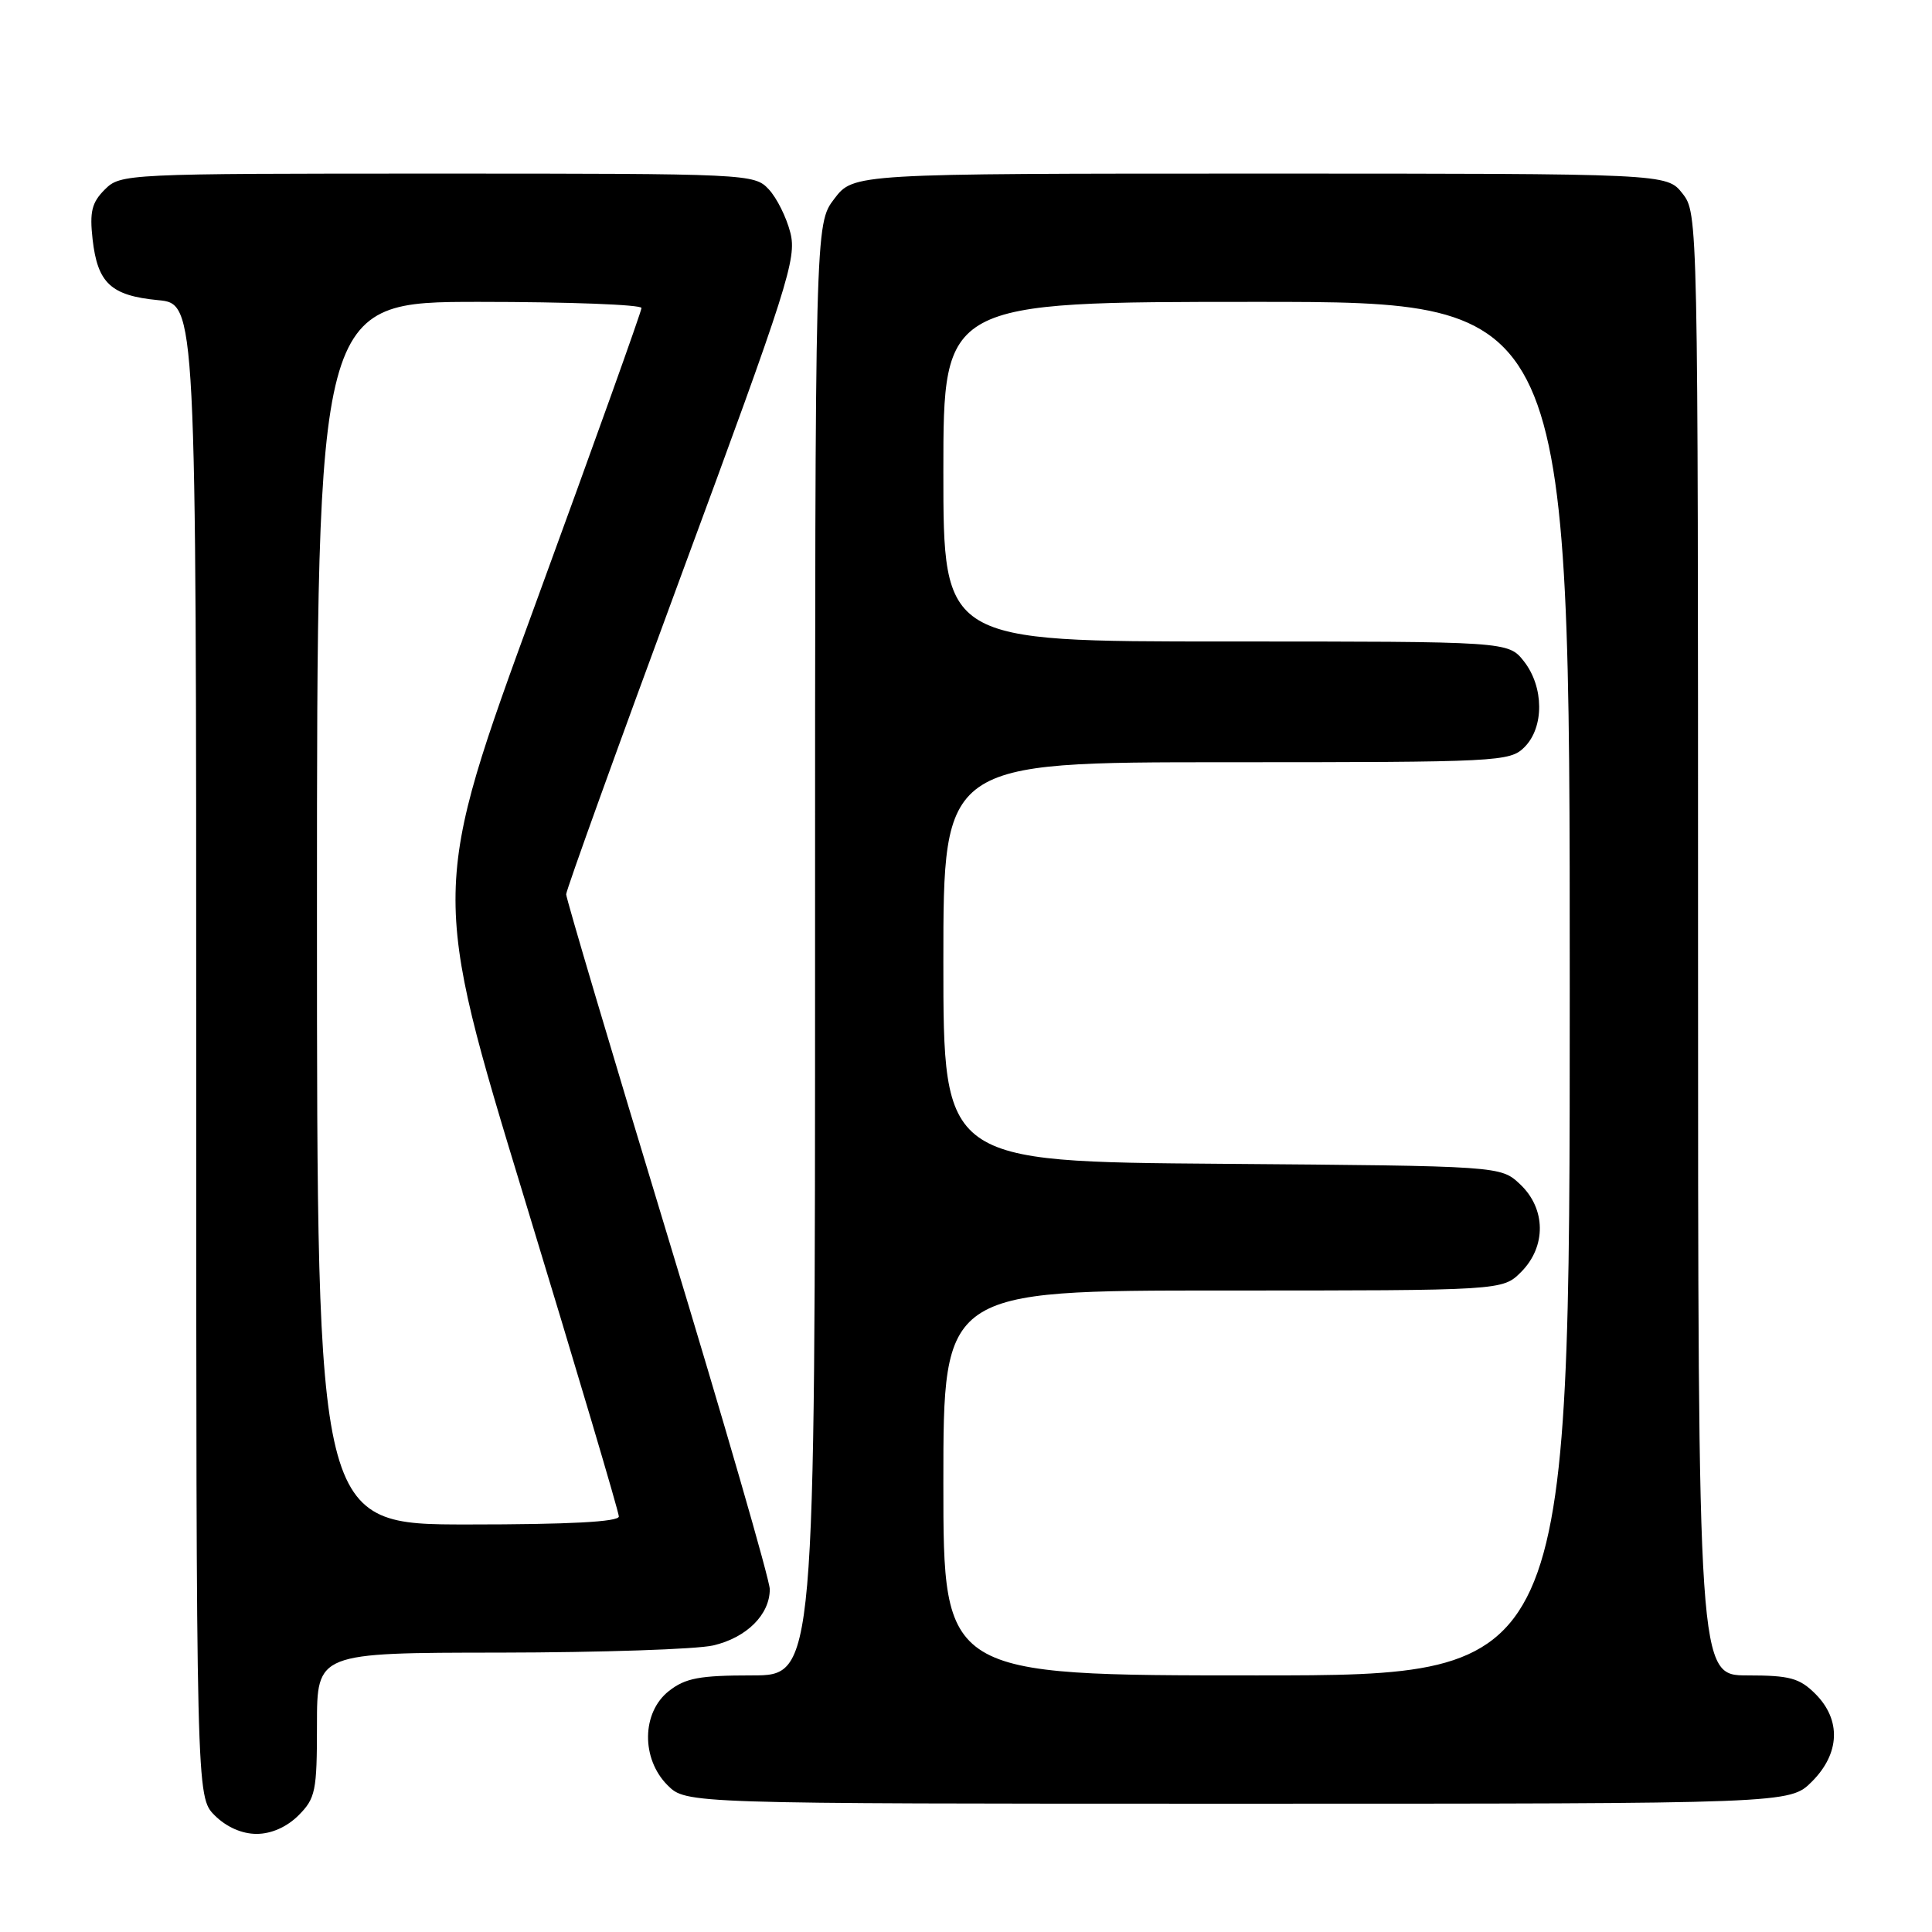 <?xml version="1.0" encoding="UTF-8" standalone="no"?>
<!DOCTYPE svg PUBLIC "-//W3C//DTD SVG 1.1//EN" "http://www.w3.org/Graphics/SVG/1.1/DTD/svg11.dtd" >
<svg xmlns="http://www.w3.org/2000/svg" xmlns:xlink="http://www.w3.org/1999/xlink" version="1.1" viewBox="0 0 256 256">
 <g >
 <path fill="currentColor"
d=" M 39.55 240.55 C 41.81 238.28 42.00 237.35 42.00 228.55 C 42.00 219.00 42.00 219.00 66.25 218.98 C 79.59 218.96 92.30 218.54 94.50 218.03 C 98.93 217.00 102.00 213.95 102.00 210.58 C 102.00 209.36 95.93 188.38 88.51 163.94 C 81.09 139.50 75.02 119.05 75.02 118.50 C 75.02 117.95 81.91 98.83 90.34 76.02 C 104.40 37.98 105.59 34.23 104.73 30.85 C 104.22 28.82 102.93 26.22 101.86 25.08 C 99.96 23.04 99.17 23.00 57.96 23.00 C 16.56 23.00 15.97 23.03 13.88 25.12 C 12.16 26.84 11.86 28.06 12.27 31.72 C 12.93 37.52 14.70 39.17 20.93 39.77 C 26.00 40.25 26.00 40.25 26.00 139.17 C 26.00 238.09 26.00 238.09 28.45 240.55 C 30.00 242.09 32.05 243.00 34.00 243.00 C 35.95 243.00 38.00 242.09 39.55 240.55 Z  M 240.08 236.08 C 243.81 232.35 243.99 227.90 240.55 224.45 C 238.44 222.35 237.16 222.00 231.55 222.00 C 225.00 222.00 225.00 222.00 225.00 125.13 C 225.00 28.65 224.99 28.26 222.93 25.63 C 220.85 23.00 220.85 23.00 166.98 23.00 C 113.10 23.00 113.10 23.00 110.55 26.34 C 108.00 29.69 108.00 29.69 108.00 125.84 C 108.00 222.00 108.00 222.00 99.63 222.00 C 92.69 222.00 90.82 222.35 88.63 224.07 C 85.02 226.91 84.94 233.03 88.45 236.55 C 90.91 239.00 90.91 239.00 164.03 239.00 C 237.15 239.00 237.15 239.00 240.08 236.08 Z  M 42.00 121.00 C 42.00 40.00 42.00 40.00 63.50 40.00 C 75.33 40.00 85.00 40.37 85.00 40.81 C 85.00 41.26 78.71 58.81 71.03 79.81 C 57.06 118.00 57.06 118.00 69.53 158.94 C 76.39 181.45 82.00 200.35 82.00 200.94 C 82.00 201.65 75.44 202.00 62.00 202.00 C 42.00 202.00 42.00 202.00 42.00 121.00 Z  M 125.00 196.50 C 125.00 171.00 125.00 171.00 162.05 171.00 C 199.09 171.00 199.09 171.00 201.55 168.55 C 204.91 165.18 204.86 160.16 201.42 156.92 C 198.84 154.50 198.84 154.50 161.92 154.21 C 125.00 153.93 125.00 153.93 125.00 127.46 C 125.00 101.00 125.00 101.00 162.50 101.00 C 198.67 101.00 200.07 100.93 202.00 99.00 C 204.63 96.37 204.59 91.03 201.93 87.63 C 199.85 85.00 199.85 85.00 162.43 85.00 C 125.00 85.00 125.00 85.00 125.00 62.50 C 125.00 40.00 125.00 40.00 166.50 40.00 C 208.00 40.00 208.00 40.00 208.00 131.00 C 208.00 222.00 208.00 222.00 166.50 222.00 C 125.00 222.00 125.00 222.00 125.00 196.50 Z "/>
</g>
</svg>